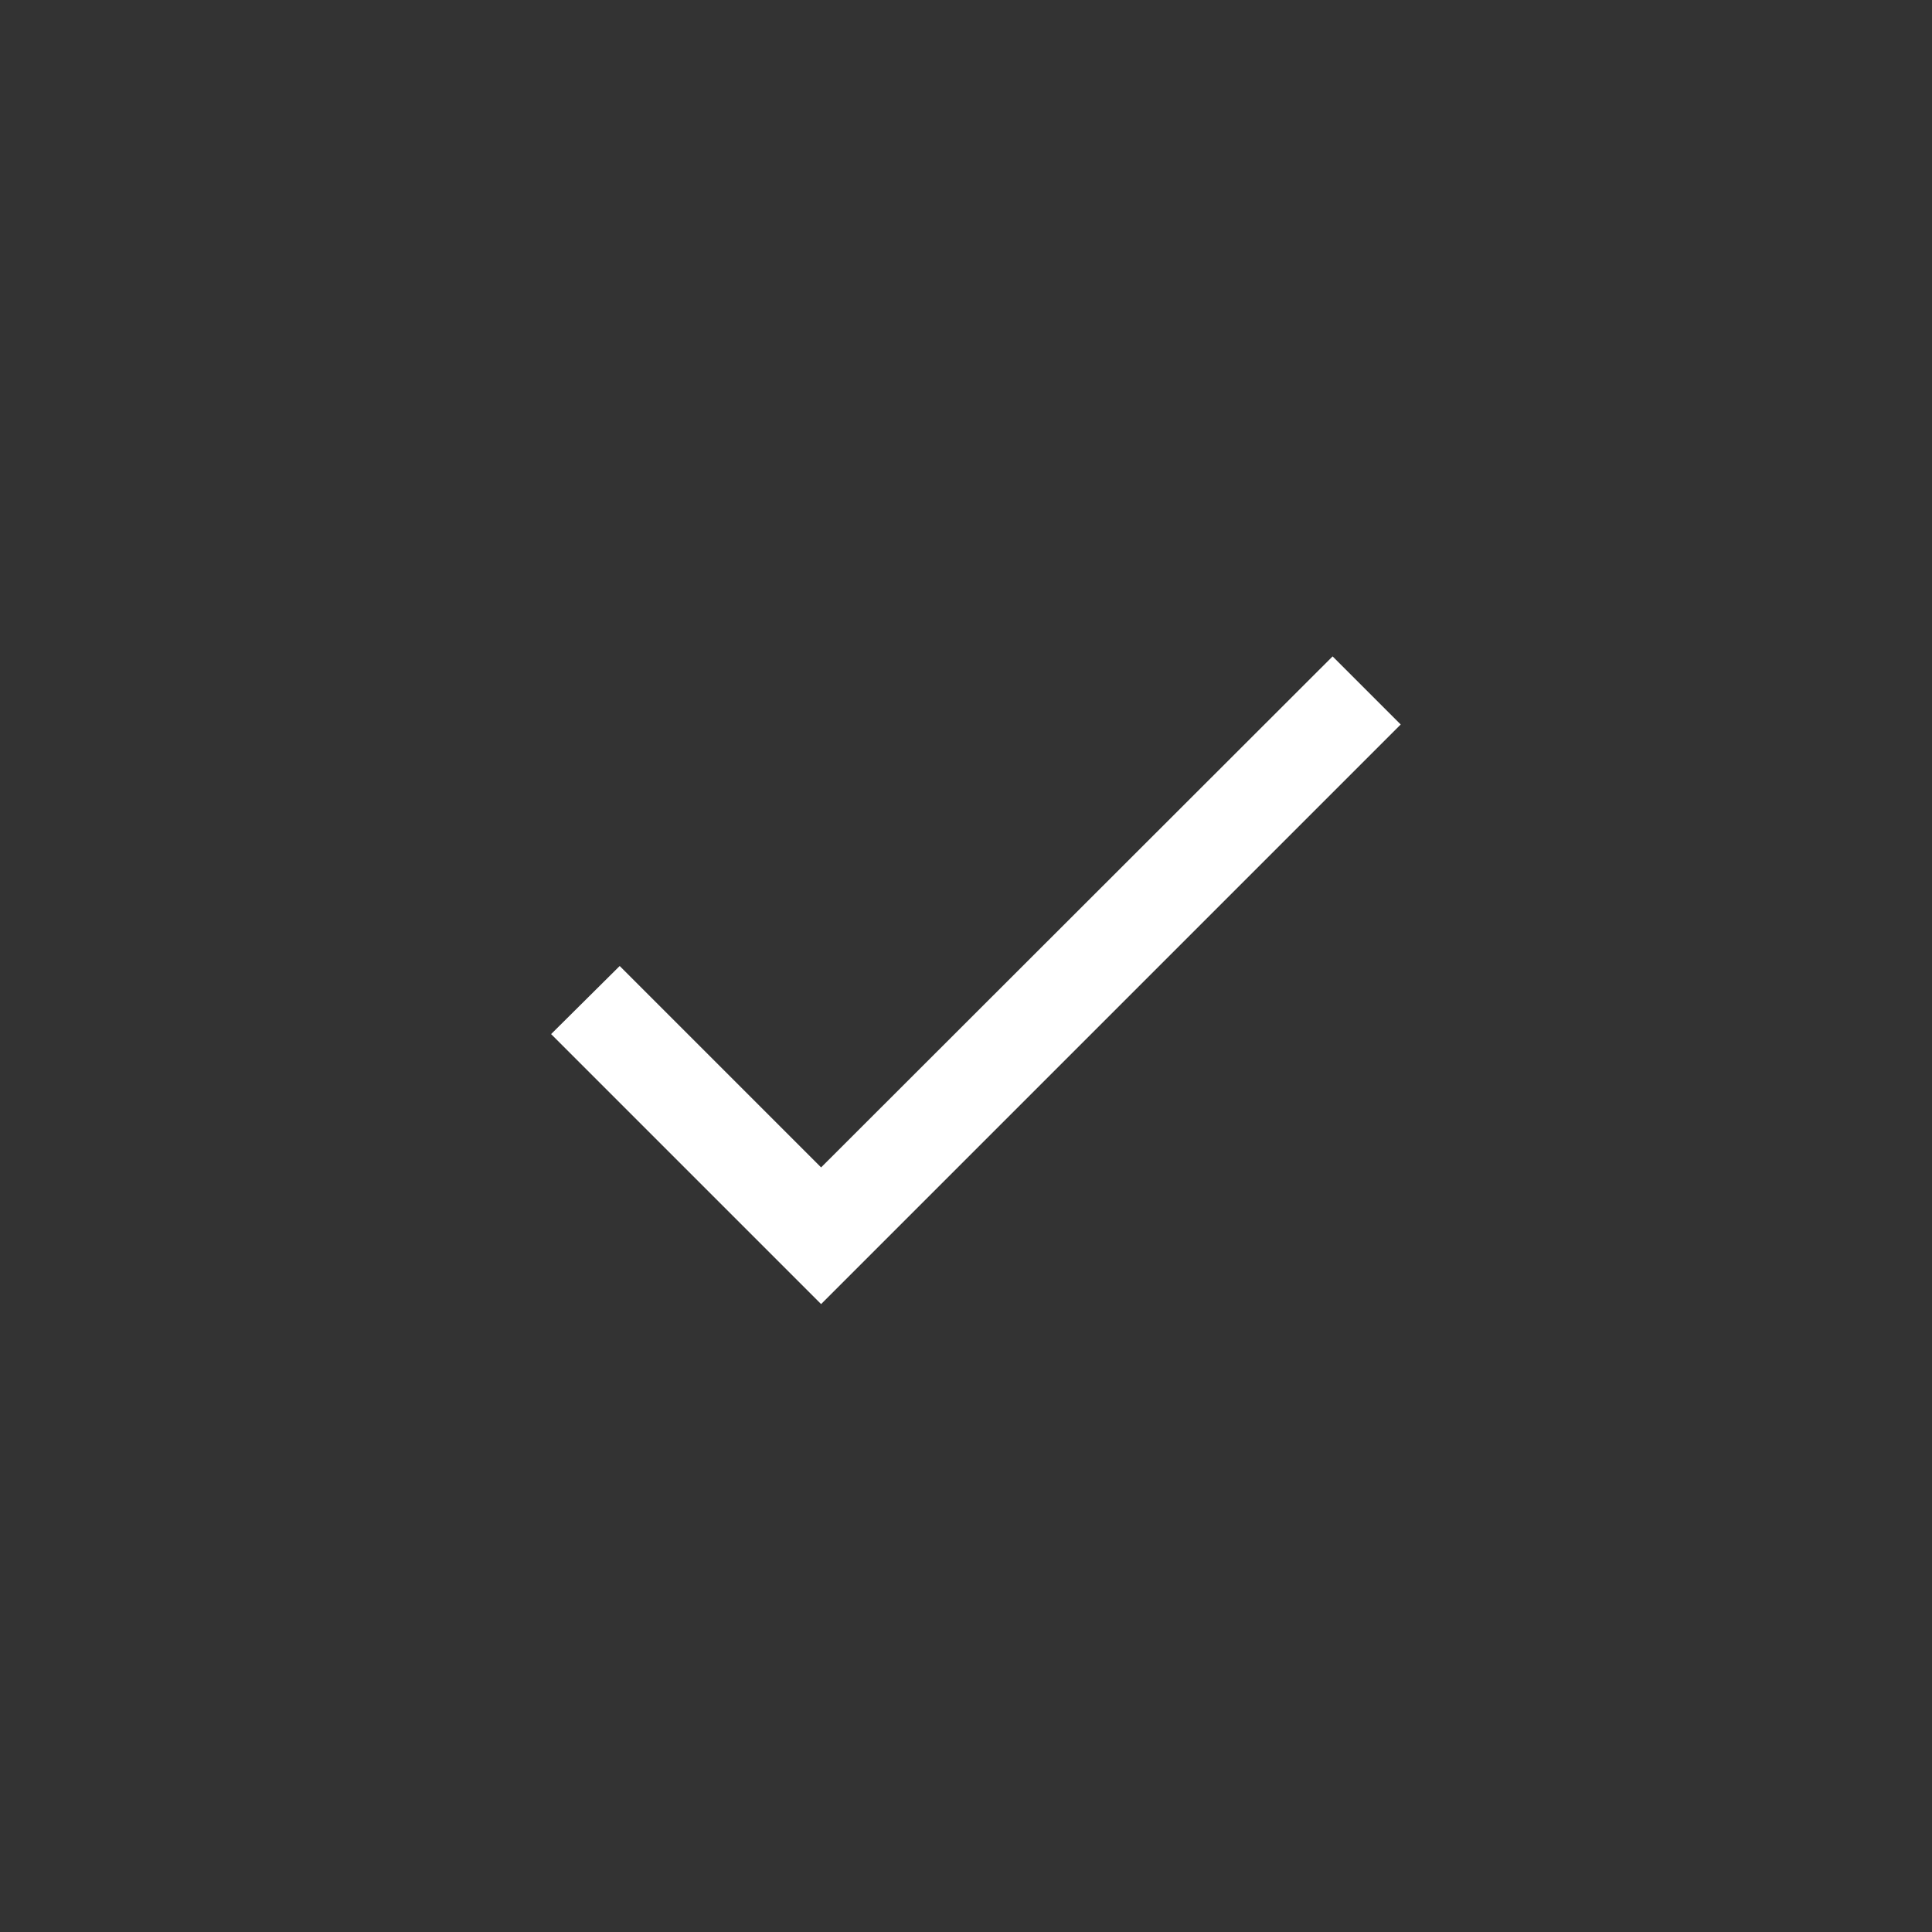 <svg xmlns="http://www.w3.org/2000/svg" width="40" height="40" viewBox="0 0 40 40"><rect x="0" y="0" width="40" height="40" fill="#333333" stroke="none"/><g transform="translate(7555 -4639)"><rect width="40" height="40" transform="translate(-7555 4639)" fill="none"/><rect width="2" height="2" rx="1" transform="translate(-7536 4658)" fill="#fff" opacity="0"/><g transform="translate(473 30)"><path d="M0,0H24V24H0Z" transform="translate(-8020 4617)" fill="none"/><path d="M9,16.17,4.83,12,3.41,13.41,9,19,21,7,19.59,5.59Z" transform="translate(-8020 4617)" fill="#fff"/></g></g></svg>